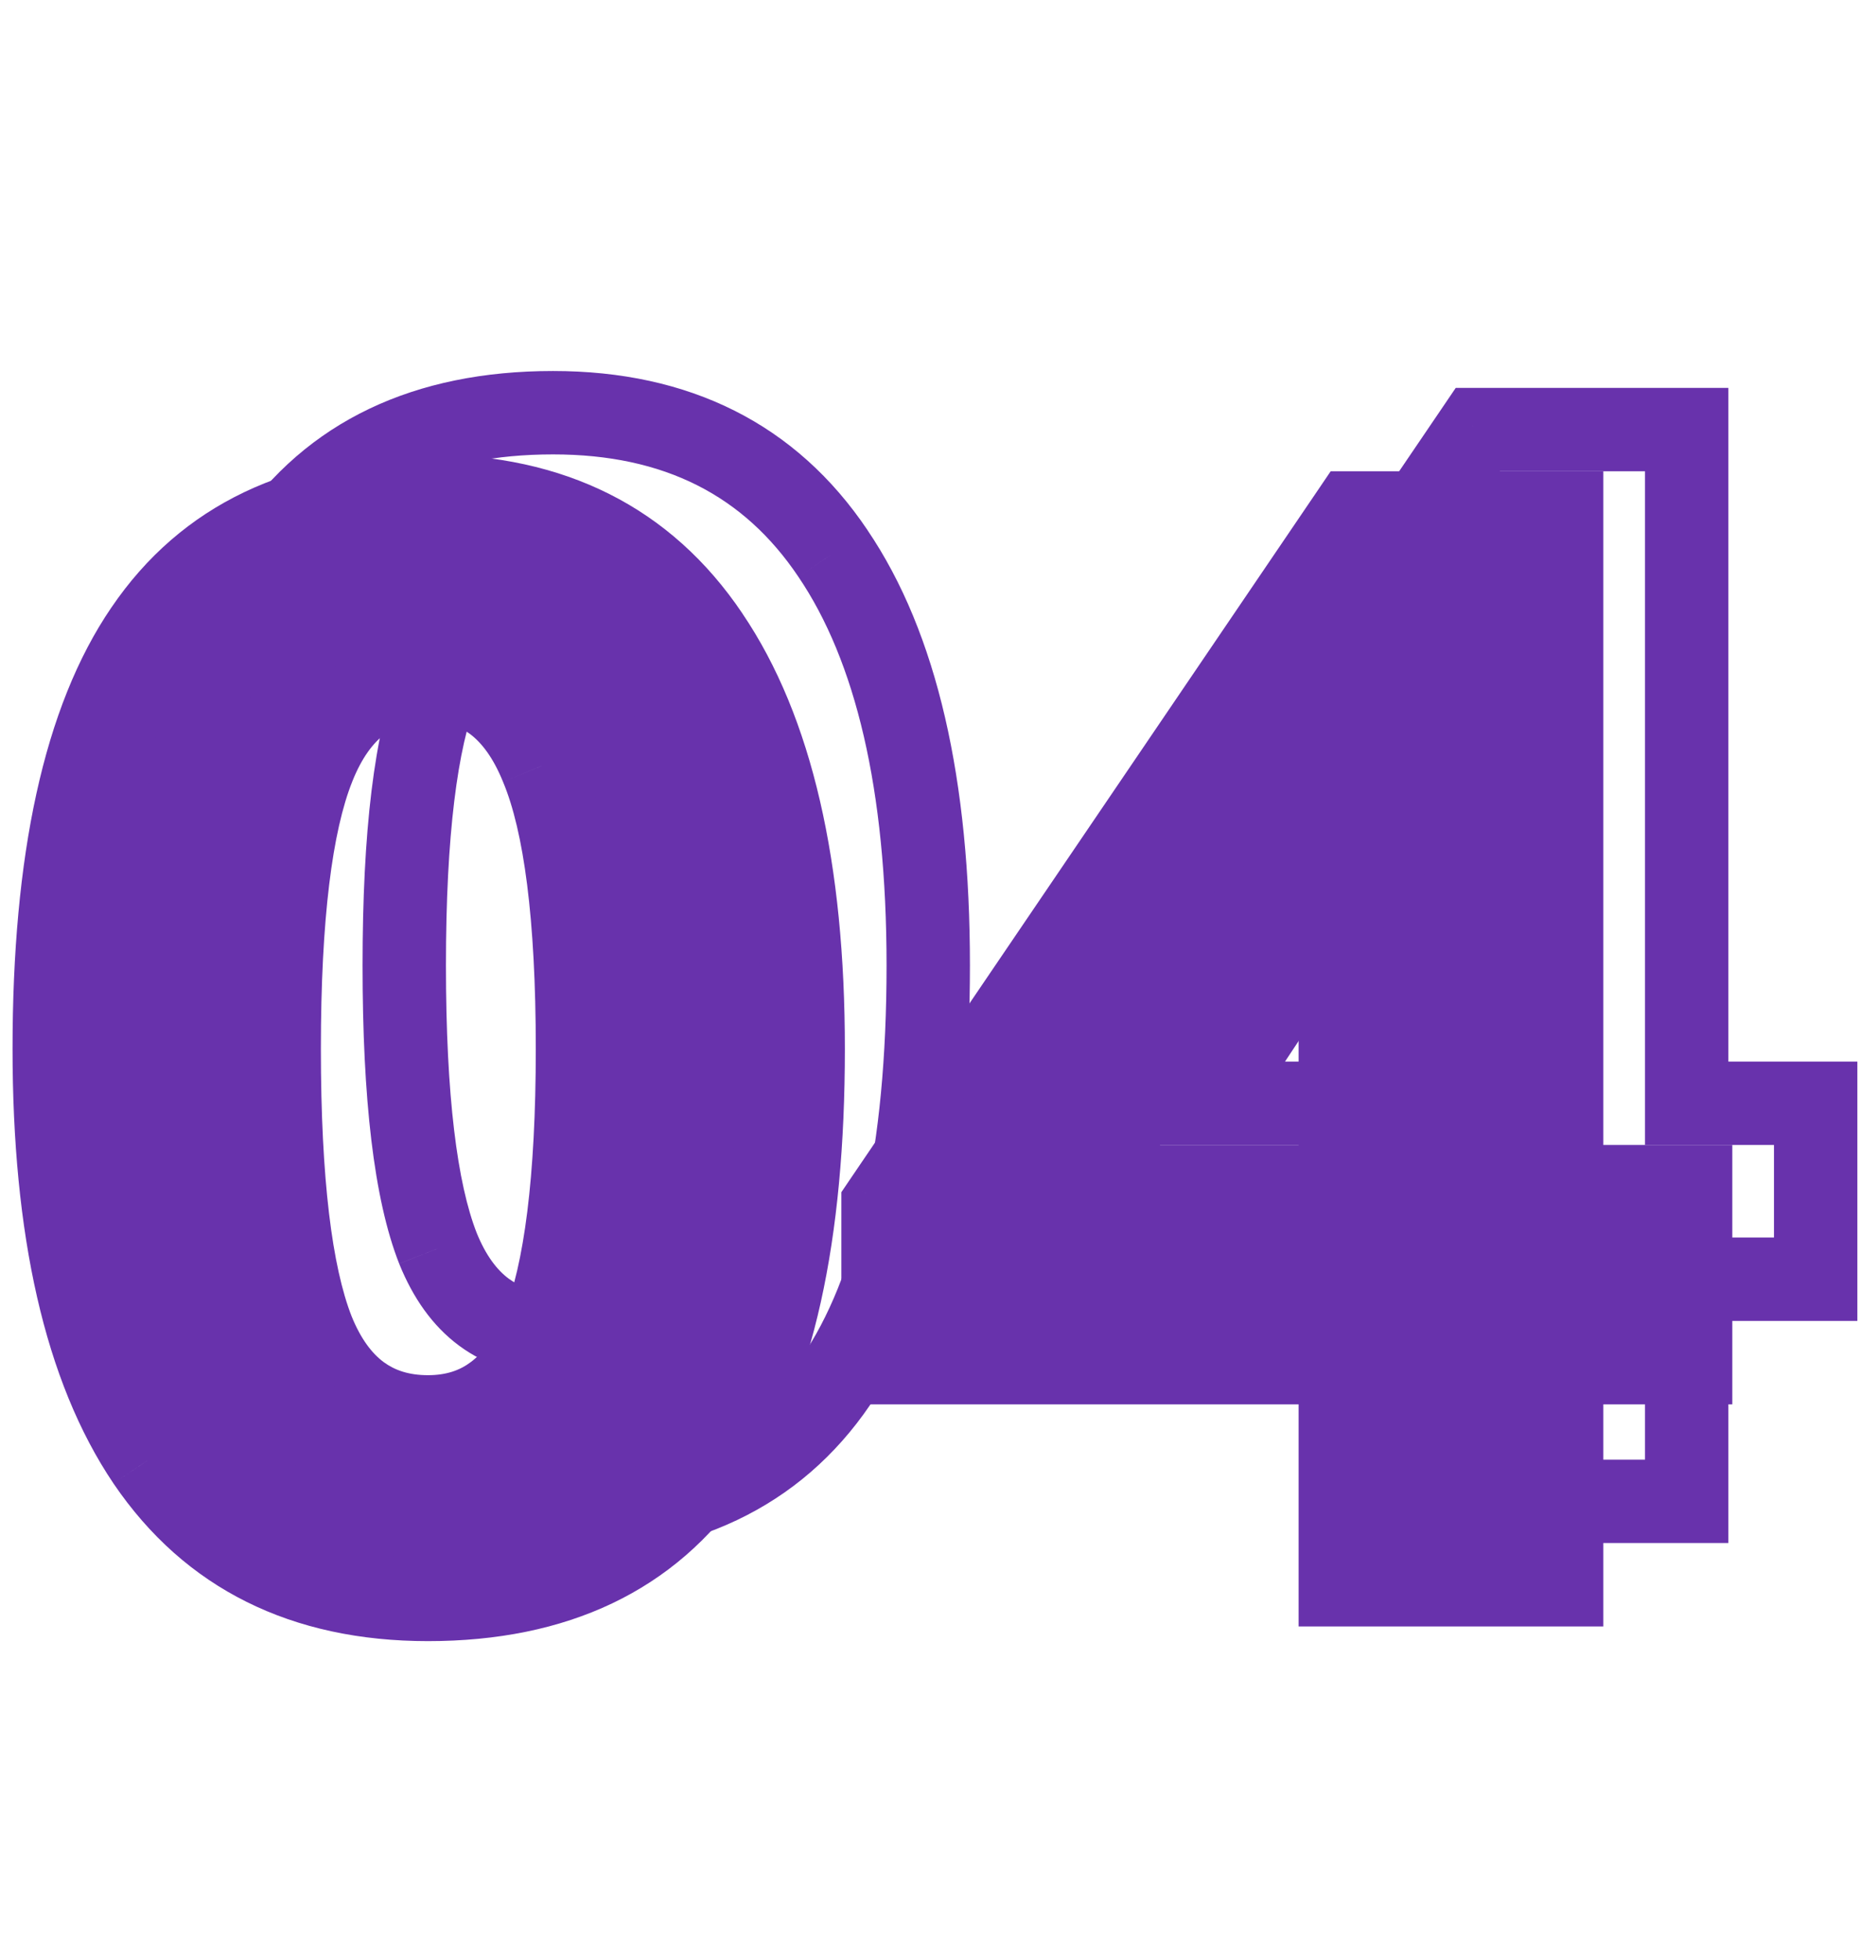 <svg width="45" height="47" viewBox="0 0 45 47" fill="none" xmlns="http://www.w3.org/2000/svg">
<path d="M19.266 25.15C19.266 29.639 18.527 32.961 17.051 35.117C15.586 37.273 13.324 38.352 10.266 38.352C7.301 38.352 5.062 37.238 3.551 35.012C2.051 32.785 1.301 29.498 1.301 25.15C1.301 20.615 2.033 17.275 3.498 15.131C4.963 12.975 7.219 11.896 10.266 11.896C13.23 11.896 15.469 13.021 16.98 15.271C18.504 17.521 19.266 20.814 19.266 25.15ZM6.697 25.15C6.697 28.303 6.967 30.564 7.506 31.936C8.057 33.295 8.977 33.975 10.266 33.975C11.531 33.975 12.445 33.283 13.008 31.9C13.57 30.518 13.852 28.268 13.852 25.15C13.852 21.998 13.565 19.736 12.99 18.365C12.428 16.982 11.52 16.291 10.266 16.291C8.988 16.291 8.074 16.982 7.523 18.365C6.973 19.736 6.697 21.998 6.697 25.15ZM40.553 32.674H37.459V38H32.15V32.674H21.182V28.895L32.449 12.301H37.459V28.455H40.553V32.674ZM32.15 28.455V24.096C32.15 23.369 32.18 22.314 32.238 20.932C32.297 19.549 32.344 18.746 32.379 18.523H32.238C31.805 19.484 31.283 20.422 30.674 21.336L25.963 28.455H32.15Z" fill="#6832AC"/>
<path d="M17.051 35.117L16.226 34.552L16.224 34.555L17.051 35.117ZM3.551 35.012L2.721 35.57L2.723 35.573L3.551 35.012ZM3.498 15.131L4.324 15.695L4.325 15.693L3.498 15.131ZM16.98 15.271L16.15 15.829L16.152 15.832L16.98 15.271ZM7.506 31.936L6.575 32.301L6.579 32.311L7.506 31.936ZM12.99 18.365L12.064 18.742L12.068 18.752L12.99 18.365ZM7.523 18.365L8.451 18.738L8.452 18.735L7.523 18.365ZM18.266 25.15C18.266 29.566 17.532 32.644 16.226 34.552L17.876 35.682C19.522 33.278 20.266 29.712 20.266 25.15H18.266ZM16.224 34.555C14.979 36.387 13.059 37.352 10.266 37.352V39.352C13.589 39.352 16.193 38.16 17.878 35.679L16.224 34.555ZM10.266 37.352C7.593 37.352 5.683 36.371 4.378 34.45L2.723 35.573C4.442 38.105 7.009 39.352 10.266 39.352V37.352ZM4.38 34.453C3.041 32.465 2.301 29.411 2.301 25.15H0.301C0.301 29.585 1.061 33.105 2.721 35.57L4.38 34.453ZM2.301 25.15C2.301 20.684 3.029 17.59 4.324 15.695L2.672 14.567C1.037 16.961 0.301 20.547 0.301 25.15H2.301ZM4.325 15.693C5.57 13.86 7.485 12.896 10.266 12.896V10.896C6.952 10.896 4.355 12.089 2.671 14.569L4.325 15.693ZM10.266 12.896C12.934 12.896 14.844 13.885 16.15 15.829L17.811 14.714C16.093 12.158 13.527 10.896 10.266 10.896V12.896ZM16.152 15.832C17.515 17.845 18.266 20.905 18.266 25.15H20.266C20.266 20.724 19.493 17.198 17.808 14.711L16.152 15.832ZM5.697 25.15C5.697 28.318 5.962 30.743 6.575 32.301L8.437 31.57C7.971 30.386 7.697 28.288 7.697 25.15H5.697ZM6.579 32.311C6.904 33.114 7.37 33.793 8.015 34.269C8.668 34.752 9.436 34.975 10.266 34.975V32.975C9.807 32.975 9.47 32.857 9.203 32.661C8.928 32.457 8.658 32.116 8.433 31.56L6.579 32.311ZM10.266 34.975C11.092 34.975 11.855 34.744 12.504 34.254C13.142 33.771 13.605 33.086 13.934 32.277L12.082 31.524C11.848 32.097 11.573 32.45 11.297 32.658C11.032 32.859 10.705 32.975 10.266 32.975V34.975ZM13.934 32.277C14.574 30.703 14.852 28.287 14.852 25.15H12.852C12.852 28.248 12.566 30.332 12.082 31.524L13.934 32.277ZM14.852 25.15C14.852 21.981 14.569 19.547 13.913 17.979L12.068 18.752C12.56 19.926 12.852 22.015 12.852 25.15H14.852ZM13.916 17.988C13.588 17.181 13.127 16.497 12.493 16.014C11.847 15.523 11.089 15.291 10.266 15.291V17.291C10.697 17.291 11.019 17.405 11.281 17.605C11.556 17.814 11.83 18.167 12.064 18.742L13.916 17.988ZM10.266 15.291C9.435 15.291 8.669 15.52 8.019 16.012C7.379 16.496 6.918 17.184 6.594 17.995L8.452 18.735C8.68 18.164 8.951 17.814 9.225 17.607C9.489 17.408 9.818 17.291 10.266 17.291V15.291ZM6.596 17.992C5.968 19.554 5.697 21.982 5.697 25.15H7.697C7.697 22.014 7.977 19.919 8.451 18.738L6.596 17.992ZM40.553 32.674V33.674H41.553V32.674H40.553ZM37.459 32.674V31.674H36.459V32.674H37.459ZM37.459 38V39H38.459V38H37.459ZM32.15 38H31.15V39H32.15V38ZM32.15 32.674H33.15V31.674H32.15V32.674ZM21.182 32.674H20.182V33.674H21.182V32.674ZM21.182 28.895L20.354 28.333L20.182 28.587V28.895H21.182ZM32.449 12.301V11.301H31.919L31.622 11.739L32.449 12.301ZM37.459 12.301H38.459V11.301H37.459V12.301ZM37.459 28.455H36.459V29.455H37.459V28.455ZM40.553 28.455H41.553V27.455H40.553V28.455ZM32.15 28.455V29.455H33.15V28.455H32.15ZM32.379 18.523L33.367 18.679L33.549 17.523H32.379V18.523ZM32.238 18.523V17.523H31.592L31.327 18.112L32.238 18.523ZM30.674 21.336L29.842 20.781L29.84 20.784L30.674 21.336ZM25.963 28.455L25.129 27.903L24.102 29.455H25.963V28.455ZM40.553 31.674H37.459V33.674H40.553V31.674ZM36.459 32.674V38H38.459V32.674H36.459ZM37.459 37H32.15V39H37.459V37ZM33.15 38V32.674H31.15V38H33.15ZM32.15 31.674H21.182V33.674H32.15V31.674ZM22.182 32.674V28.895H20.182V32.674H22.182ZM22.009 29.456L33.276 12.863L31.622 11.739L20.354 28.333L22.009 29.456ZM32.449 13.301H37.459V11.301H32.449V13.301ZM36.459 12.301V28.455H38.459V12.301H36.459ZM37.459 29.455H40.553V27.455H37.459V29.455ZM39.553 28.455V32.674H41.553V28.455H39.553ZM33.15 28.455V24.096H31.15V28.455H33.15ZM33.15 24.096C33.15 23.391 33.179 22.353 33.237 20.974L31.239 20.889C31.18 22.276 31.15 23.348 31.15 24.096H33.15ZM33.237 20.974C33.267 20.285 33.293 19.744 33.316 19.351C33.327 19.154 33.338 18.997 33.347 18.879C33.352 18.82 33.356 18.773 33.36 18.737C33.362 18.719 33.363 18.706 33.365 18.695C33.365 18.69 33.366 18.686 33.366 18.683C33.367 18.68 33.367 18.679 33.367 18.679L31.391 18.367C31.345 18.663 31.296 19.543 31.239 20.889L33.237 20.974ZM32.379 17.523H32.238V19.523H32.379V17.523ZM31.327 18.112C30.917 19.021 30.422 19.911 29.842 20.781L31.506 21.891C32.144 20.933 32.693 19.948 33.15 18.935L31.327 18.112ZM29.84 20.784L25.129 27.903L26.797 29.007L31.508 21.888L29.84 20.784ZM25.963 29.455H32.15V27.455H25.963V29.455Z" fill="#6832AC"/>
<path d="M20.051 33.117L19.226 32.552L19.224 32.555L20.051 33.117ZM6.551 33.012L5.721 33.57L5.723 33.573L6.551 33.012ZM6.498 13.131L7.324 13.695L7.325 13.693L6.498 13.131ZM19.98 13.271L19.15 13.829L19.152 13.832L19.98 13.271ZM10.506 29.936L9.575 30.302L9.579 30.311L10.506 29.936ZM15.99 16.365L15.064 16.742L15.068 16.752L15.99 16.365ZM10.523 16.365L11.451 16.738L11.453 16.735L10.523 16.365ZM21.266 23.15C21.266 27.566 20.532 30.644 19.226 32.552L20.876 33.682C22.522 31.278 23.266 27.712 23.266 23.15H21.266ZM19.224 32.555C17.979 34.387 16.059 35.352 13.266 35.352V37.352C16.589 37.352 19.193 36.16 20.878 33.679L19.224 32.555ZM13.266 35.352C10.593 35.352 8.683 34.371 7.378 32.45L5.723 33.573C7.442 36.105 10.009 37.352 13.266 37.352V35.352ZM7.38 32.453C6.041 30.465 5.301 27.411 5.301 23.15H3.301C3.301 27.585 4.061 31.105 5.721 33.57L7.38 32.453ZM5.301 23.15C5.301 18.684 6.029 15.59 7.324 13.695L5.672 12.567C4.037 14.961 3.301 18.547 3.301 23.15H5.301ZM7.325 13.693C8.57 11.86 10.485 10.896 13.266 10.896V8.896C9.952 8.896 7.355 10.089 5.671 12.569L7.325 13.693ZM13.266 10.896C15.934 10.896 17.844 11.885 19.15 13.829L20.811 12.714C19.093 10.158 16.527 8.896 13.266 8.896V10.896ZM19.152 13.832C20.515 15.845 21.266 18.905 21.266 23.15H23.266C23.266 18.724 22.493 15.198 20.808 12.711L19.152 13.832ZM8.697 23.15C8.697 26.318 8.962 28.743 9.575 30.301L11.437 29.57C10.971 28.386 10.697 26.288 10.697 23.15H8.697ZM9.579 30.311C9.904 31.114 10.37 31.793 11.015 32.269C11.668 32.752 12.436 32.975 13.266 32.975V30.975C12.807 30.975 12.47 30.857 12.203 30.661C11.928 30.457 11.658 30.116 11.433 29.56L9.579 30.311ZM13.266 32.975C14.092 32.975 14.855 32.744 15.504 32.254C16.142 31.771 16.605 31.086 16.934 30.277L15.082 29.524C14.848 30.098 14.573 30.45 14.297 30.659C14.032 30.859 13.705 30.975 13.266 30.975V32.975ZM16.934 30.277C17.574 28.703 17.852 26.287 17.852 23.15H15.852C15.852 26.248 15.566 28.332 15.082 29.524L16.934 30.277ZM17.852 23.15C17.852 19.981 17.569 17.547 16.913 15.979L15.068 16.752C15.56 17.926 15.852 20.015 15.852 23.15H17.852ZM16.916 15.988C16.588 15.181 16.127 14.496 15.493 14.014C14.847 13.523 14.089 13.291 13.266 13.291V15.291C13.697 15.291 14.019 15.405 14.281 15.605C14.556 15.814 14.83 16.167 15.064 16.742L16.916 15.988ZM13.266 13.291C12.435 13.291 11.669 13.52 11.019 14.012C10.379 14.496 9.918 15.184 9.594 15.995L11.453 16.735C11.68 16.164 11.951 15.814 12.225 15.607C12.489 15.408 12.819 15.291 13.266 15.291V13.291ZM9.596 15.992C8.968 17.554 8.697 19.982 8.697 23.15H10.697C10.697 20.014 10.977 17.919 11.451 16.738L9.596 15.992ZM43.553 30.674V31.674H44.553V30.674H43.553ZM40.459 30.674V29.674H39.459V30.674H40.459ZM40.459 36V37H41.459V36H40.459ZM35.15 36H34.15V37H35.15V36ZM35.15 30.674H36.15V29.674H35.15V30.674ZM24.182 30.674H23.182V31.674H24.182V30.674ZM24.182 26.895L23.354 26.333L23.182 26.587V26.895H24.182ZM35.449 10.301V9.301H34.919L34.622 9.739L35.449 10.301ZM40.459 10.301H41.459V9.301H40.459V10.301ZM40.459 26.455H39.459V27.455H40.459V26.455ZM43.553 26.455H44.553V25.455H43.553V26.455ZM35.15 26.455V27.455H36.15V26.455H35.15ZM35.379 16.523L36.367 16.679L36.549 15.523H35.379V16.523ZM35.238 16.523V15.523H34.592L34.327 16.112L35.238 16.523ZM33.674 19.336L32.842 18.781L32.84 18.784L33.674 19.336ZM28.963 26.455L28.129 25.903L27.102 27.455H28.963V26.455ZM43.553 29.674H40.459V31.674H43.553V29.674ZM39.459 30.674V36H41.459V30.674H39.459ZM40.459 35H35.15V37H40.459V35ZM36.15 36V30.674H34.15V36H36.15ZM35.15 29.674H24.182V31.674H35.15V29.674ZM25.182 30.674V26.895H23.182V30.674H25.182ZM25.009 27.456L36.276 10.863L34.622 9.739L23.354 26.333L25.009 27.456ZM35.449 11.301H40.459V9.301H35.449V11.301ZM39.459 10.301V26.455H41.459V10.301H39.459ZM40.459 27.455H43.553V25.455H40.459V27.455ZM42.553 26.455V30.674H44.553V26.455H42.553ZM36.15 26.455V22.096H34.15V26.455H36.15ZM36.15 22.096C36.15 21.391 36.179 20.353 36.237 18.974L34.239 18.889C34.18 20.276 34.15 21.348 34.15 22.096H36.15ZM36.237 18.974C36.267 18.285 36.293 17.744 36.316 17.351C36.327 17.154 36.338 16.997 36.347 16.879C36.352 16.82 36.356 16.773 36.36 16.737C36.362 16.719 36.363 16.706 36.365 16.695C36.365 16.69 36.366 16.686 36.366 16.683C36.367 16.68 36.367 16.679 36.367 16.679L34.391 16.367C34.345 16.663 34.296 17.543 34.239 18.889L36.237 18.974ZM35.379 15.523H35.238V17.523H35.379V15.523ZM34.327 16.112C33.917 17.021 33.422 17.911 32.842 18.781L34.506 19.891C35.144 18.933 35.693 17.948 36.15 16.935L34.327 16.112ZM32.84 18.784L28.129 25.903L29.797 27.007L34.508 19.888L32.84 18.784ZM28.963 27.455H35.15V25.455H28.963V27.455Z" fill="#6832AC"/>
</svg>

